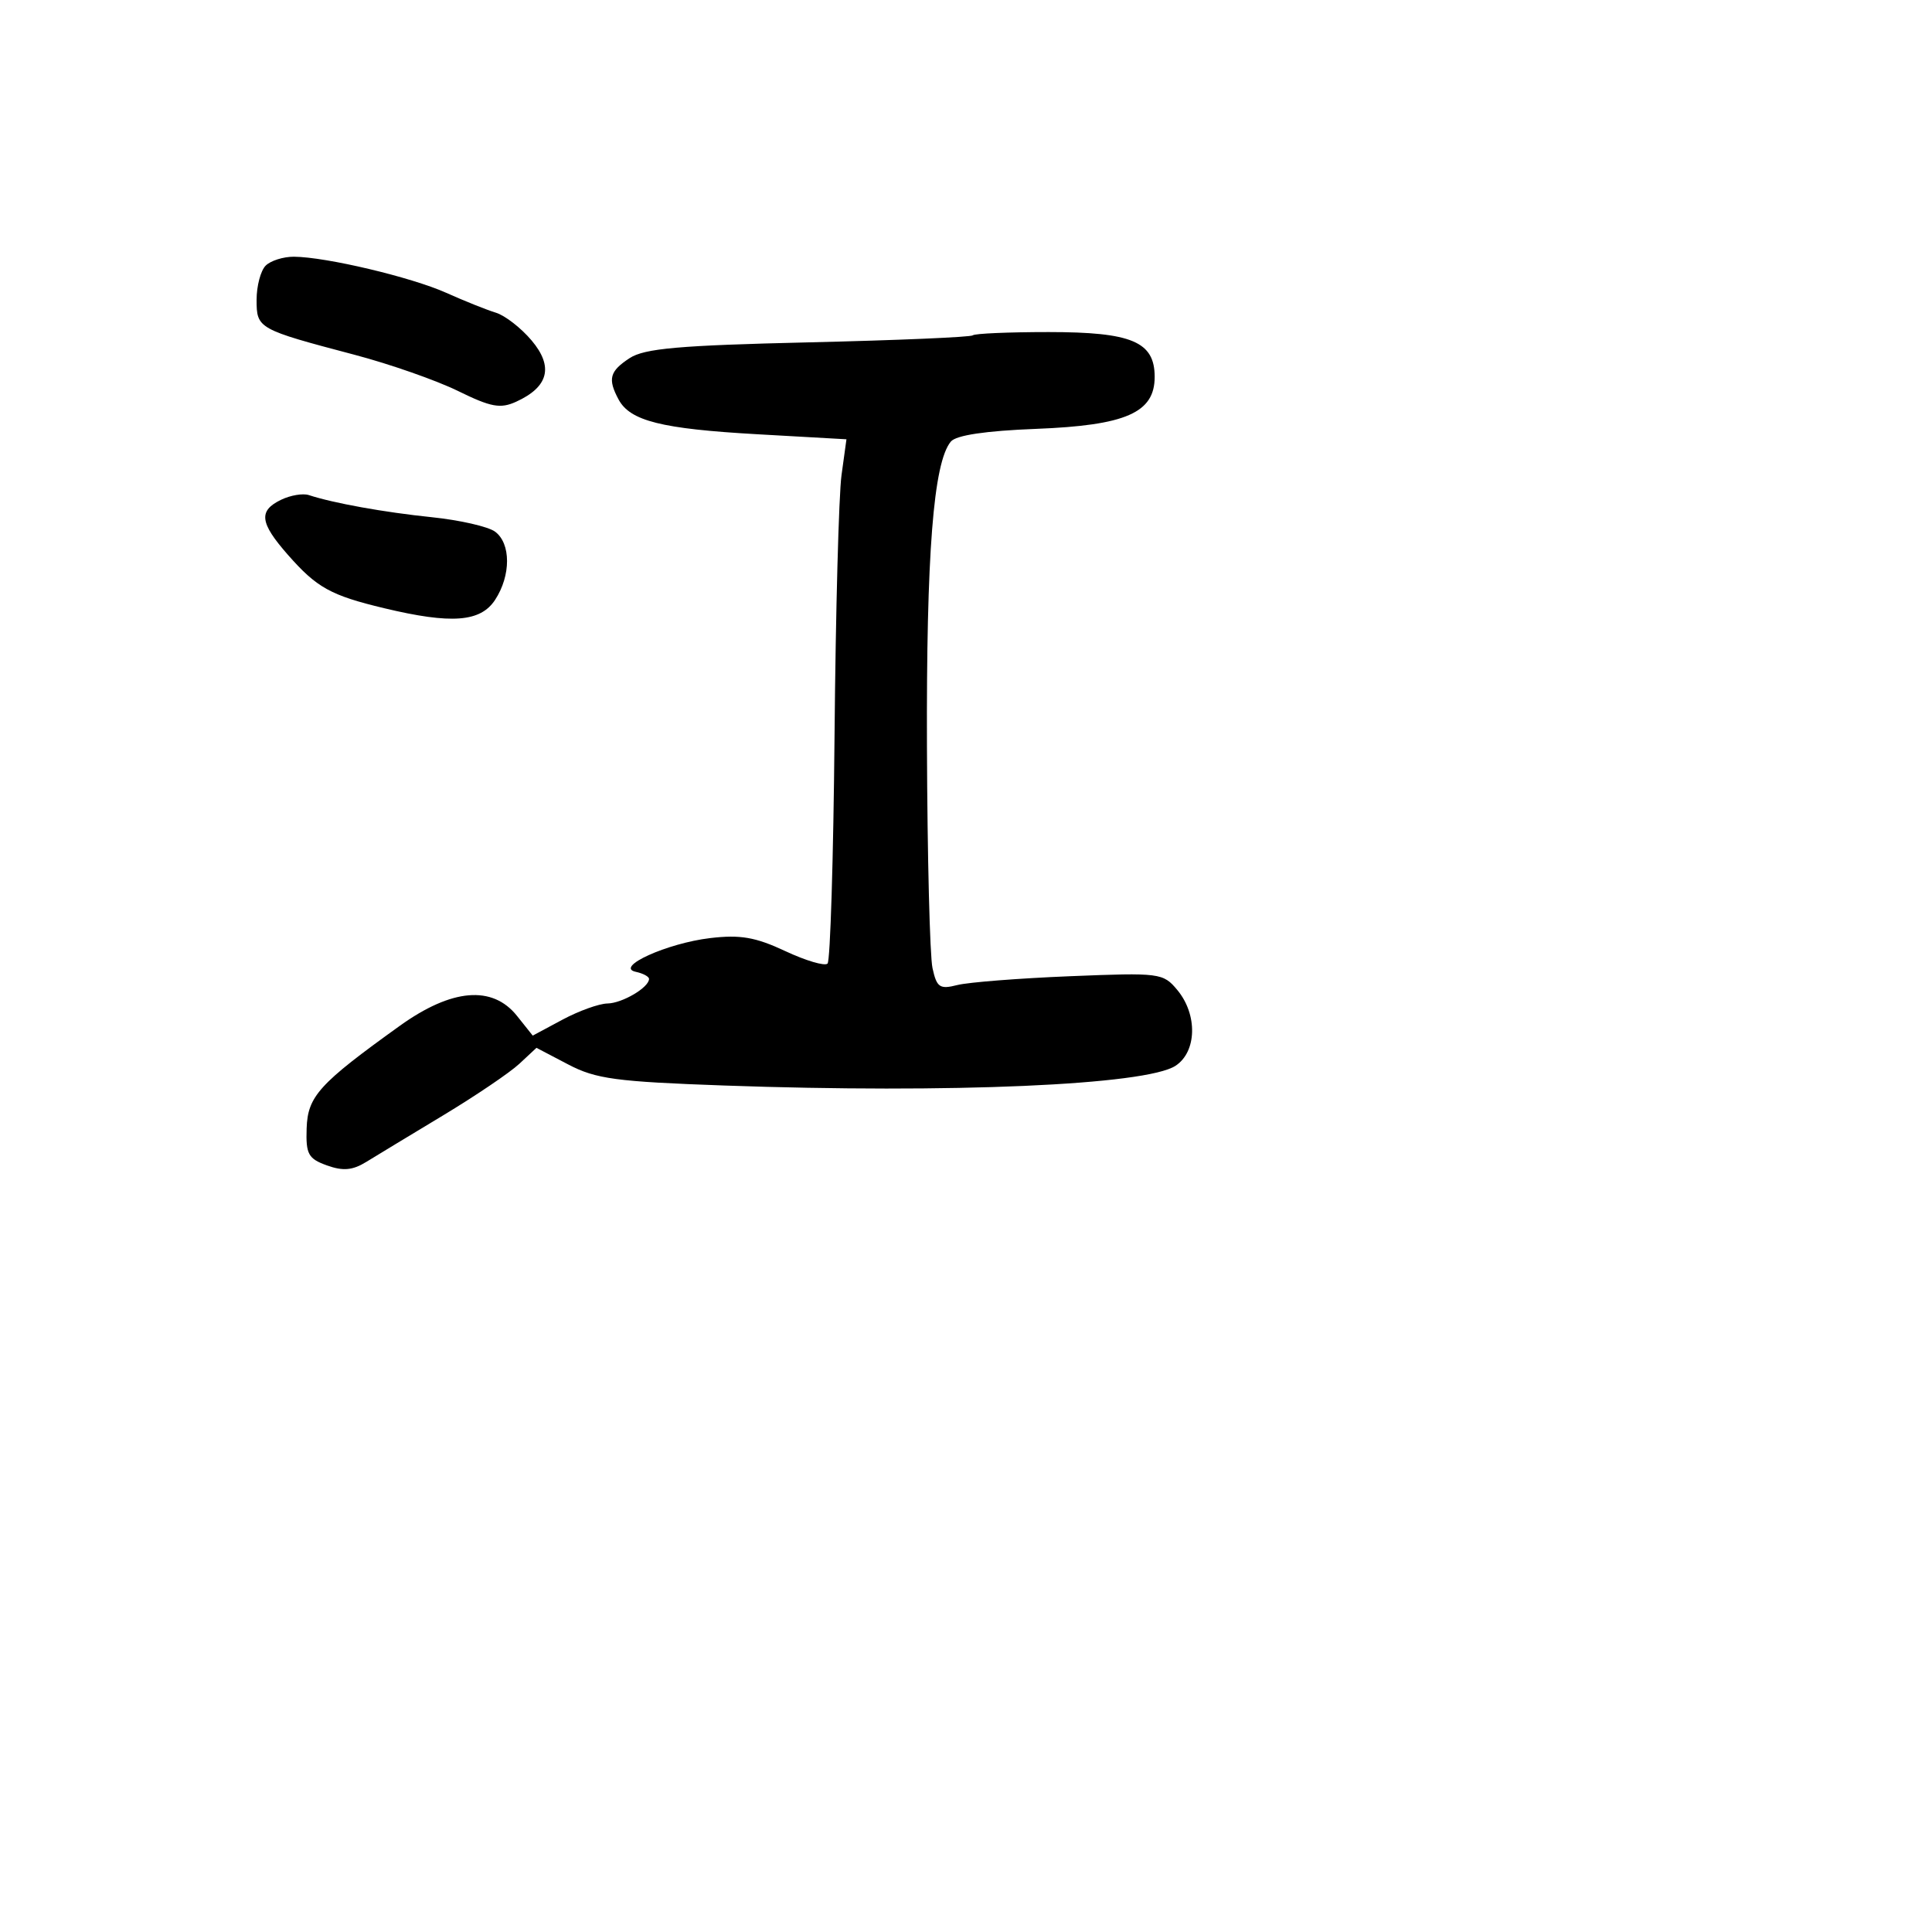 <svg xmlns="http://www.w3.org/2000/svg" width="256" height="256" viewBox="0 0 256 256" version="1.1">
	<path d="M 35.200 35.200 C 34.540 35.860, 34 37.895, 34 39.721 C 34 43.538, 34.154 43.624, 47 47.015 C 51.675 48.249, 57.840 50.408, 60.700 51.813 C 65.056 53.952, 66.303 54.183, 68.388 53.233 C 72.691 51.273, 73.372 48.596, 70.452 45.126 C 69.055 43.465, 66.919 41.804, 65.706 41.434 C 64.493 41.064, 61.538 39.881, 59.139 38.805 C 54.508 36.728, 43.201 34.046, 38.950 34.017 C 37.547 34.008, 35.860 34.540, 35.200 35.200 M 128.900 44.433 C 128.662 44.671, 118.880 45.090, 107.164 45.364 C 89.971 45.765, 85.391 46.169, 83.430 47.454 C 80.775 49.194, 80.504 50.204, 81.962 52.929 C 83.486 55.777, 87.652 56.822, 100.330 57.539 L 112.159 58.207 111.504 62.968 C 111.144 65.587, 110.729 81.069, 110.582 97.374 C 110.434 113.679, 110.017 127.316, 109.654 127.679 C 109.291 128.042, 106.770 127.297, 104.051 126.024 C 100.111 124.178, 98.093 123.829, 94.108 124.301 C 88.377 124.980, 81.371 128.158, 84.250 128.773 C 85.213 128.979, 86 129.402, 86 129.713 C 86 130.843, 82.452 132.937, 80.485 132.968 C 79.377 132.986, 76.697 133.950, 74.530 135.112 L 70.590 137.224 68.507 134.612 C 65.250 130.527, 59.862 130.983, 52.973 135.928 C 42.281 143.603, 40.775 145.261, 40.631 149.509 C 40.516 152.933, 40.844 153.533, 43.318 154.422 C 45.452 155.188, 46.714 155.078, 48.519 153.967 C 49.830 153.160, 54.420 150.381, 58.718 147.792 C 63.016 145.202, 67.557 142.129, 68.809 140.963 L 71.085 138.843 75.293 141.047 C 78.958 142.967, 81.625 143.327, 96 143.838 C 125.983 144.905, 151.826 143.777, 155.750 141.230 C 158.591 139.387, 158.713 134.435, 155.998 131.178 C 154.120 128.924, 153.702 128.871, 141.781 129.354 C 135.027 129.628, 128.308 130.154, 126.851 130.523 C 124.517 131.115, 124.125 130.847, 123.561 128.277 C 123.208 126.672, 122.878 113.466, 122.826 98.930 C 122.736 73.372, 123.681 61.294, 125.990 58.512 C 126.689 57.670, 130.593 57.087, 137.279 56.827 C 149.183 56.364, 153 54.692, 153 49.942 C 153 45.277, 149.979 44, 138.944 44 C 133.658 44, 129.138 44.195, 128.900 44.433 M 37.250 66.220 C 34.222 67.681, 34.414 69.263, 38.137 73.503 C 41.977 77.877, 43.811 78.893, 50.932 80.597 C 59.821 82.723, 63.671 82.431, 65.602 79.485 C 67.719 76.254, 67.712 71.994, 65.588 70.440 C 64.673 69.772, 60.905 68.914, 57.213 68.533 C 50.920 67.884, 44.172 66.670, 40.920 65.601 C 40.139 65.344, 38.487 65.623, 37.250 66.220" stroke="none" fill="black" fill-rule="evenodd"/>
</svg>
